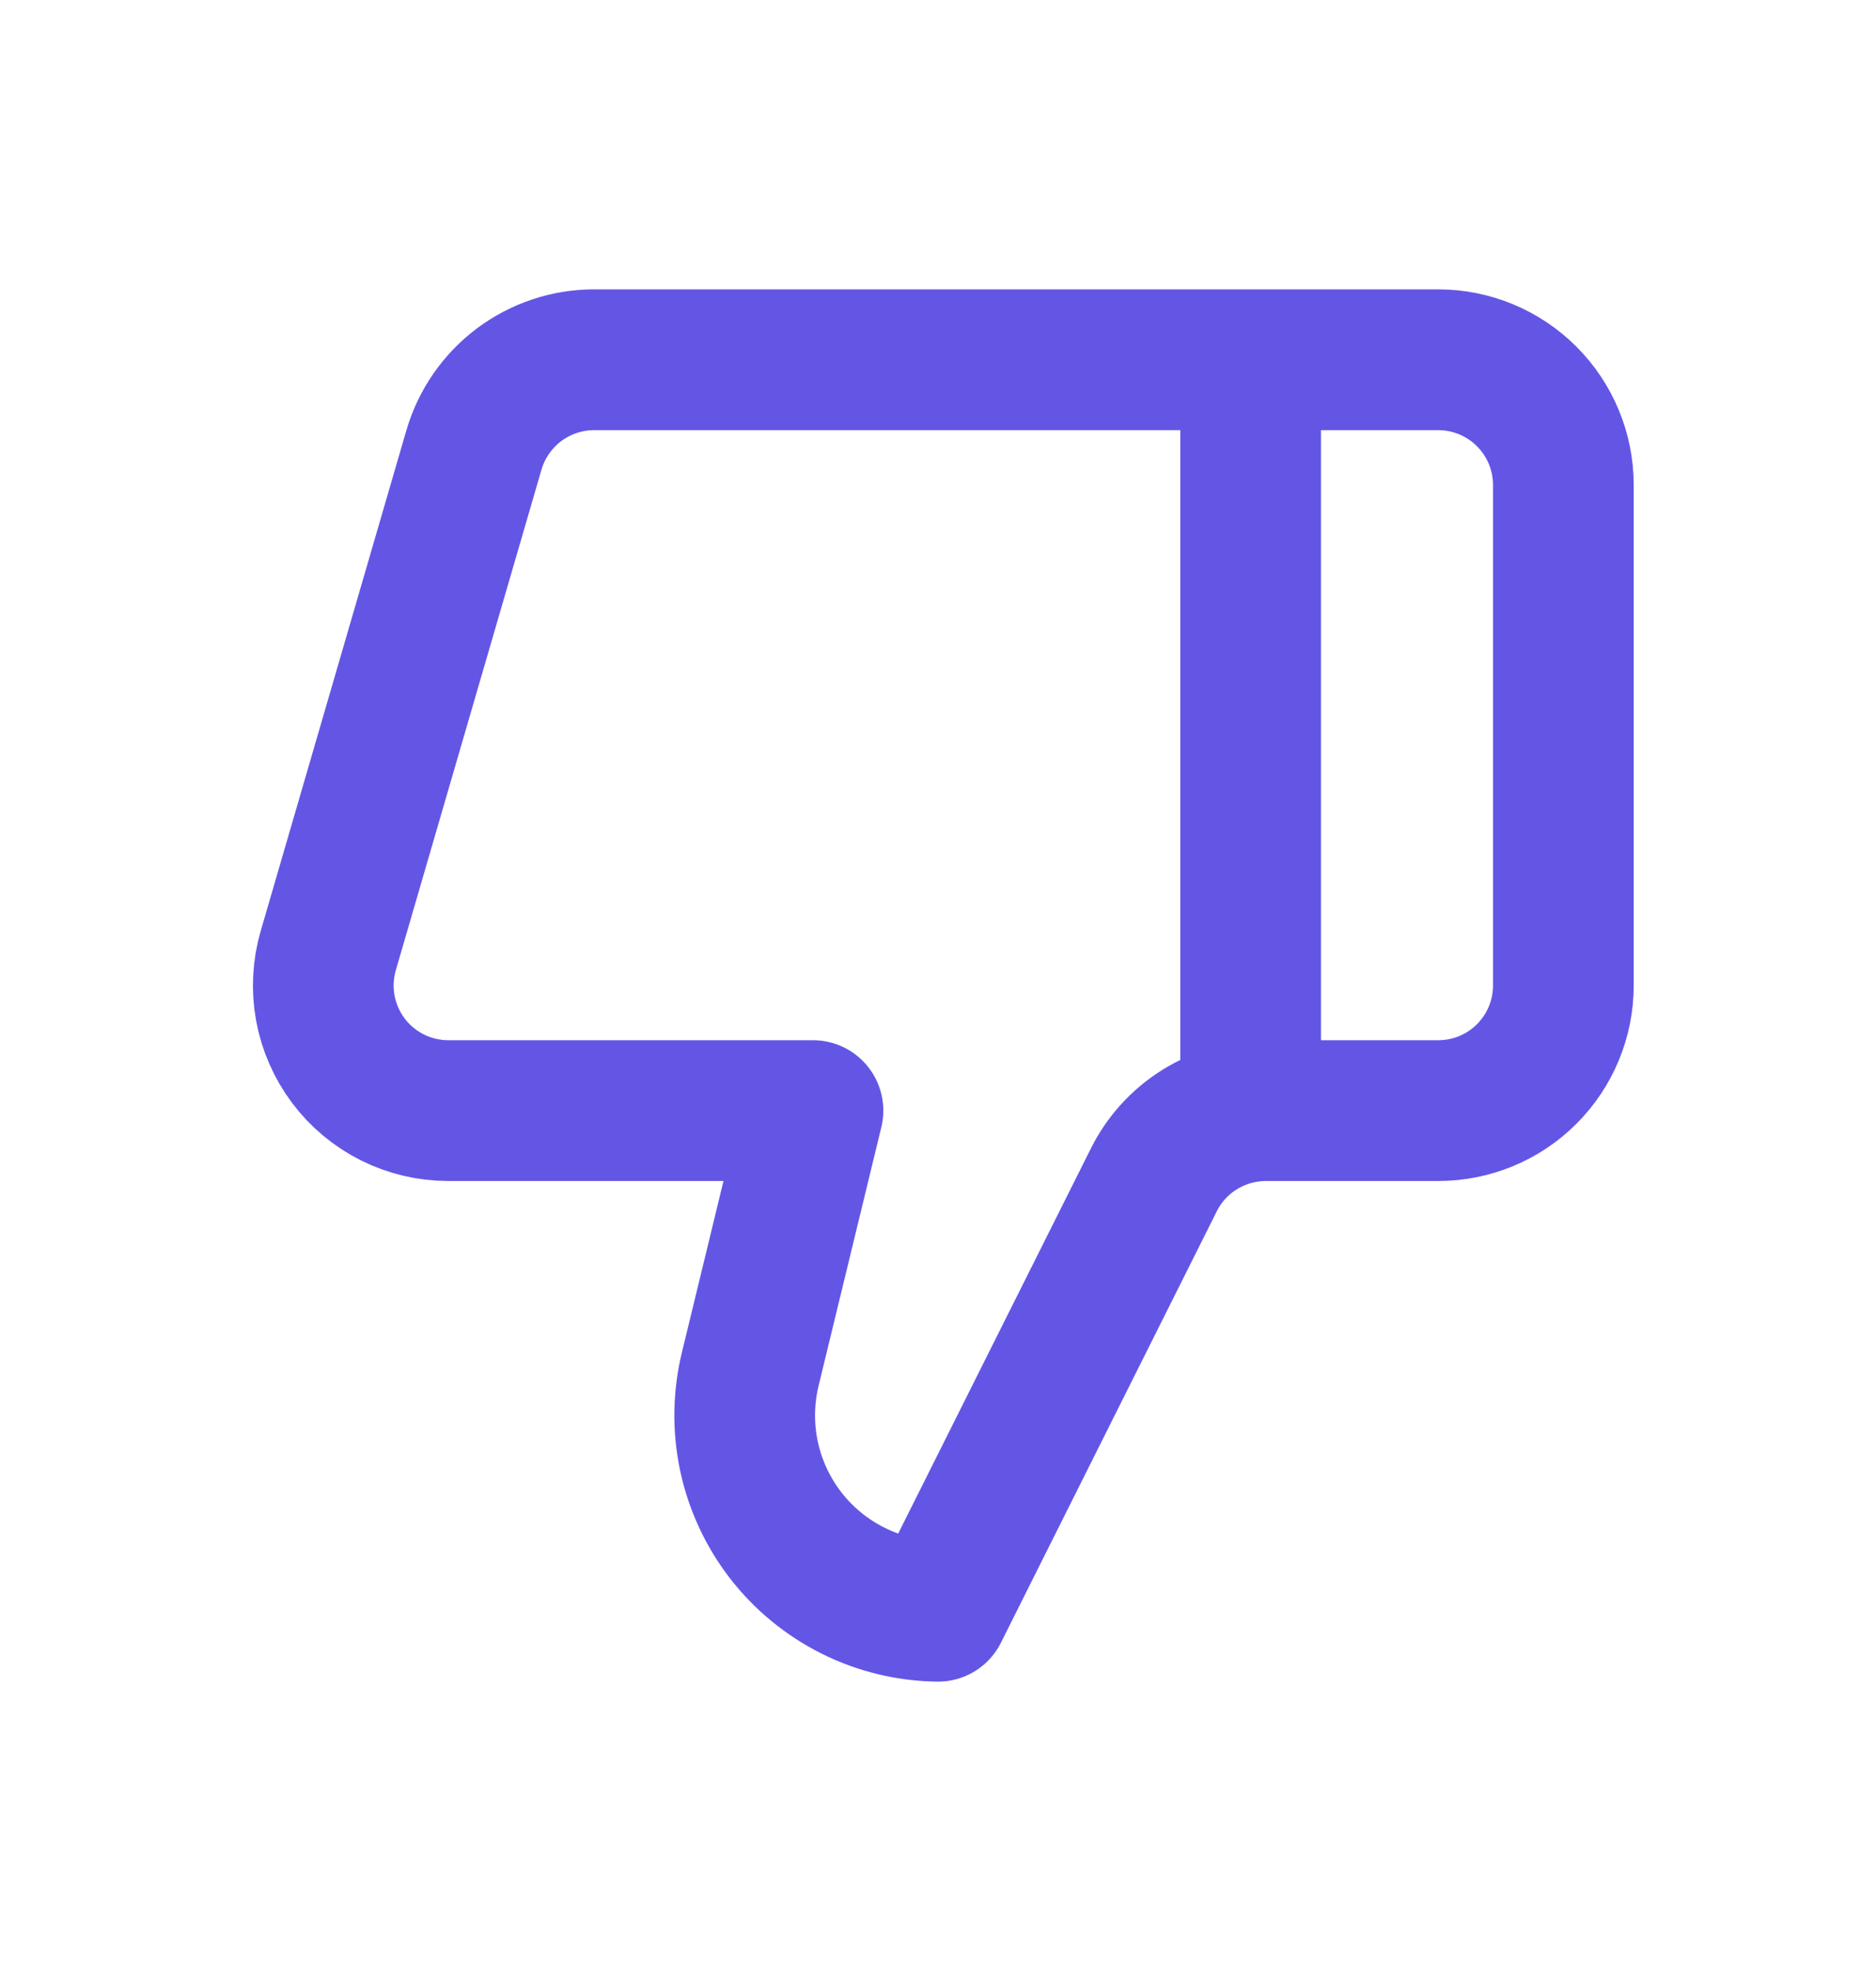 <svg width="20" height="21" viewBox="0 0 20 21" fill="none" xmlns="http://www.w3.org/2000/svg">
<path d="M13.333 11.833L13.333 3.833M8 14.58L8.667 11.833L4.78 11.833C4.573 11.833 4.369 11.785 4.184 11.693C3.999 11.6 3.837 11.466 3.713 11.3C3.589 11.134 3.505 10.942 3.468 10.739C3.431 10.535 3.442 10.325 3.5 10.127L5.053 4.793C5.134 4.516 5.303 4.273 5.533 4.1C5.764 3.927 6.045 3.833 6.333 3.833L15.333 3.833C15.687 3.833 16.026 3.974 16.276 4.224C16.526 4.474 16.667 4.813 16.667 5.167L16.667 10.5C16.667 10.854 16.526 11.193 16.276 11.443C16.026 11.693 15.687 11.833 15.333 11.833L13.493 11.833C13.245 11.834 13.002 11.903 12.791 12.034C12.581 12.164 12.41 12.351 12.3 12.573L10 17.167C9.686 17.163 9.376 17.088 9.095 16.948C8.813 16.807 8.567 16.605 8.375 16.357C8.183 16.108 8.049 15.819 7.984 15.511C7.919 15.204 7.925 14.885 8 14.58Z" stroke="#6356E5" stroke-width="1.5" stroke-linecap="round" stroke-linejoin="round"/>
</svg>
